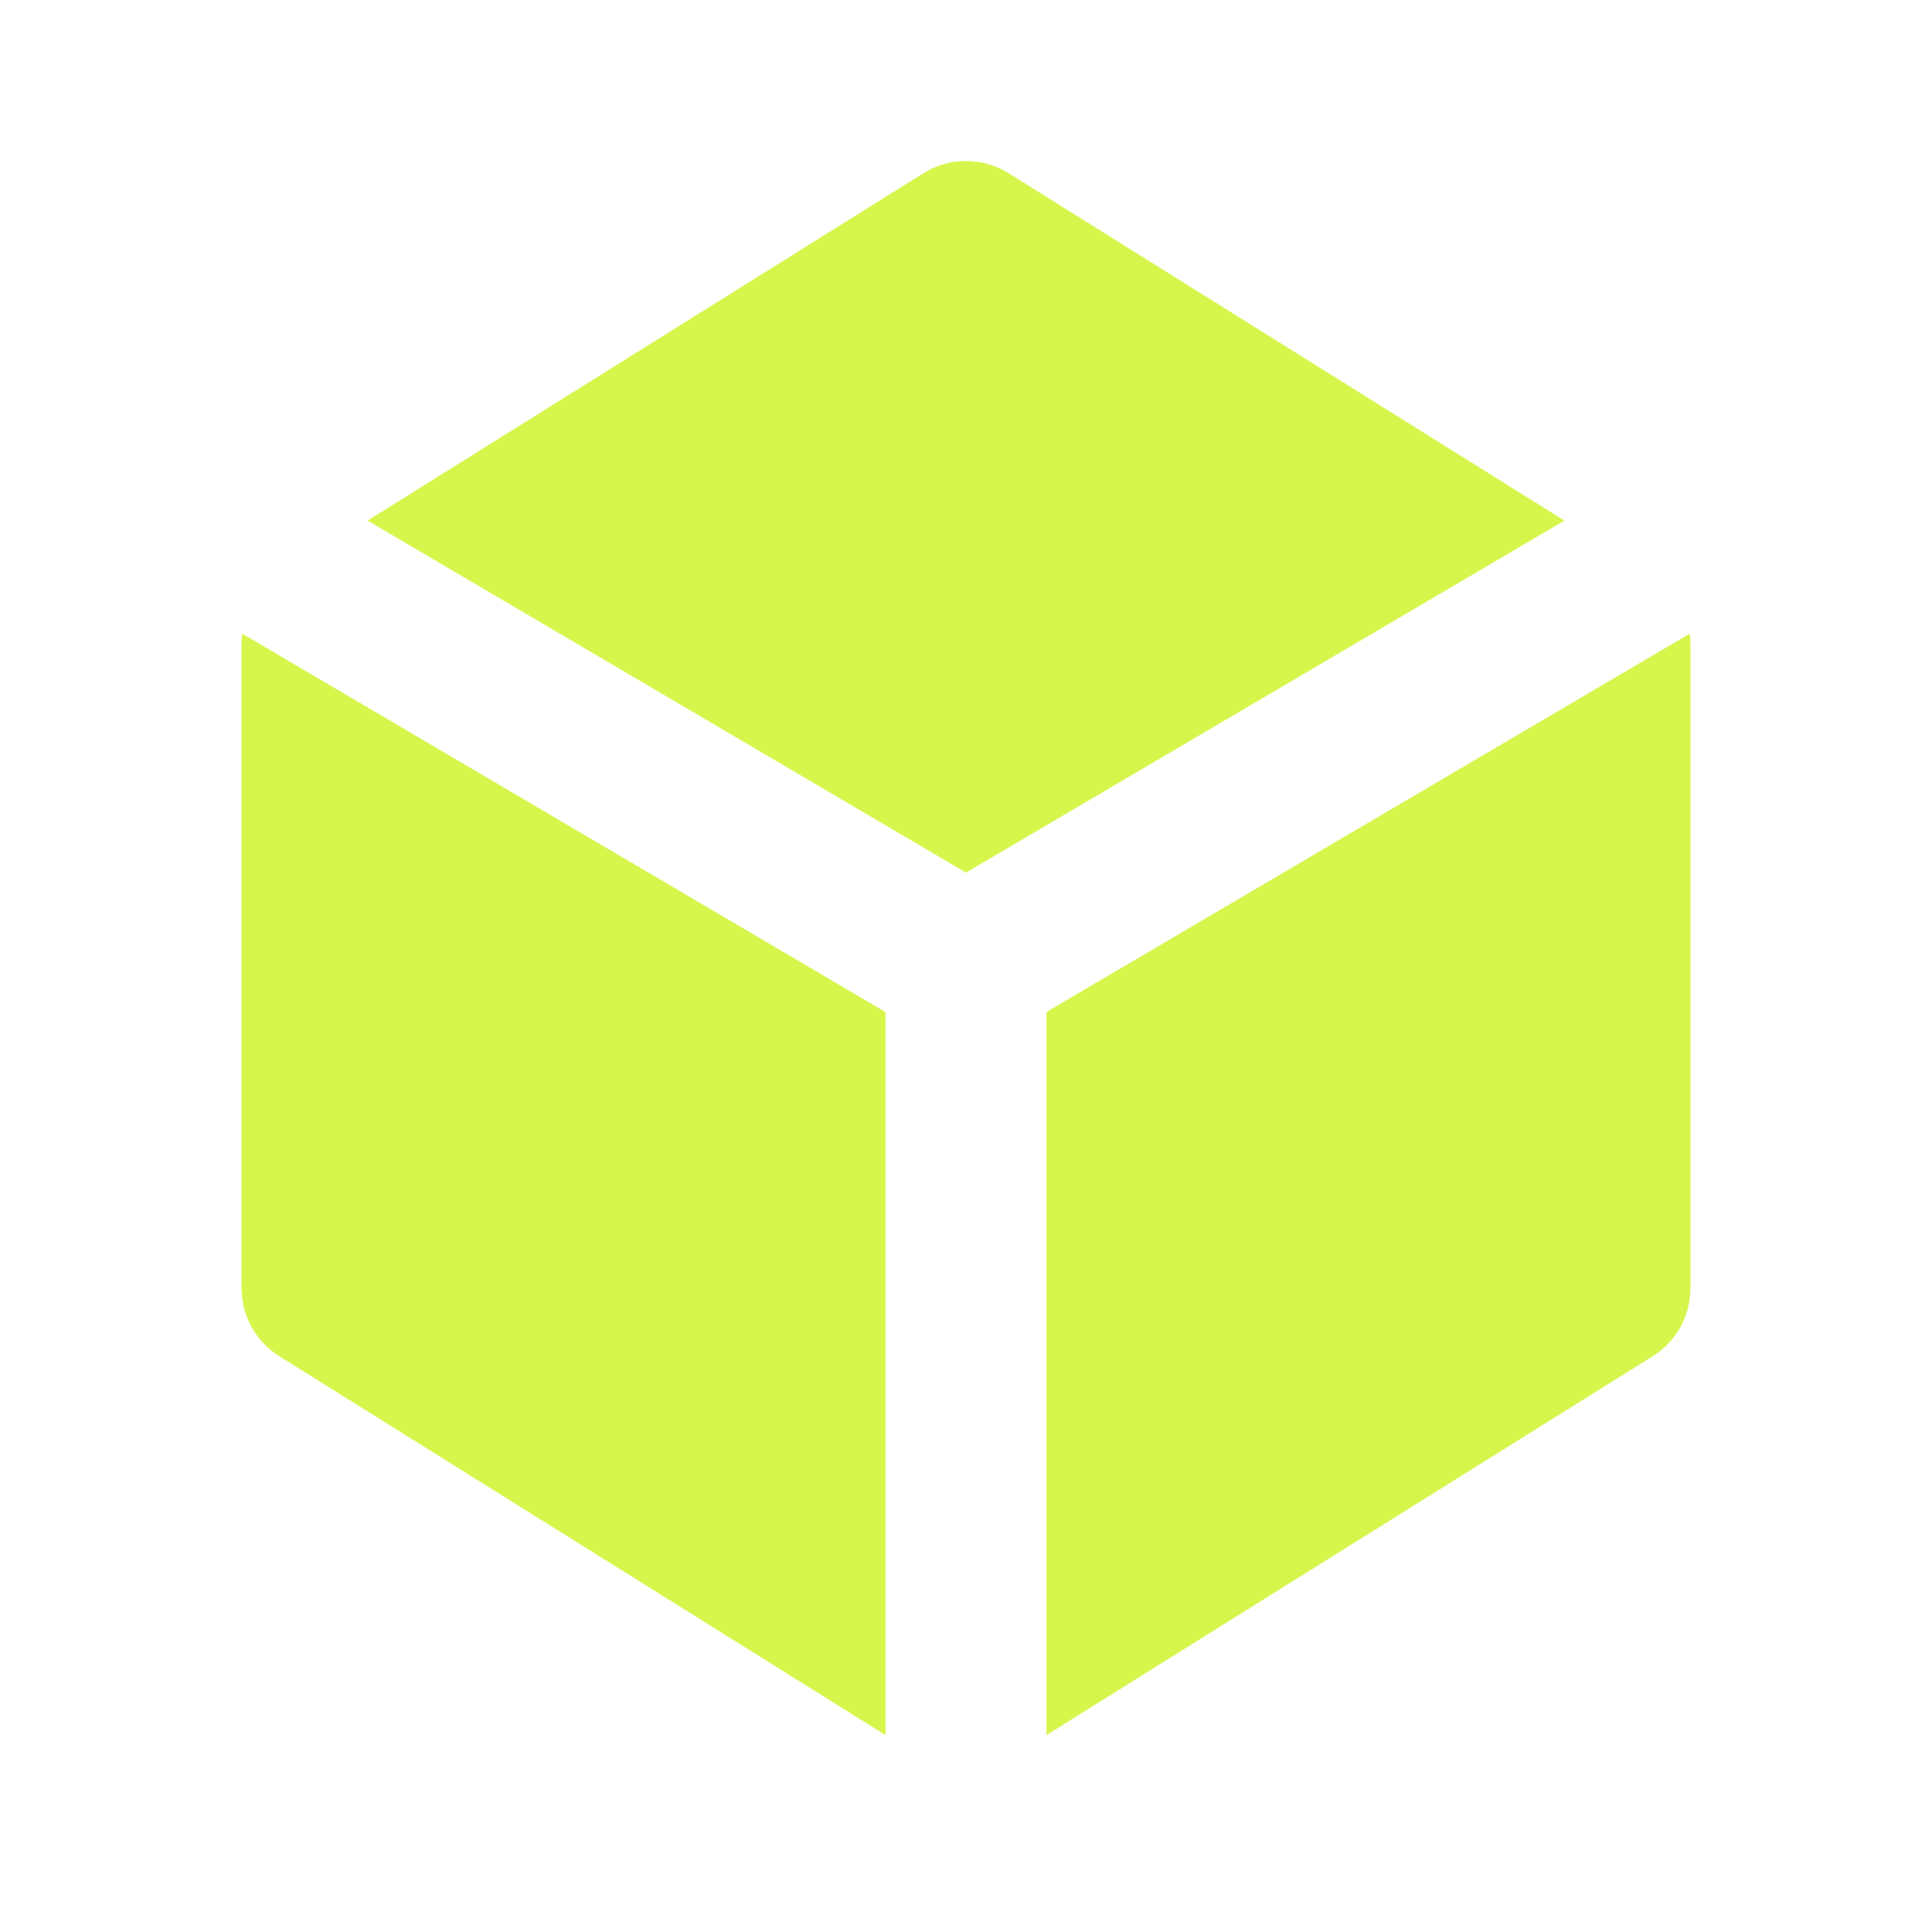 <svg width="60" height="60" viewBox="0 0 60 60" fill="none" xmlns="http://www.w3.org/2000/svg">
<path fill-rule="evenodd" clip-rule="evenodd" d="M28.675 5.38C29.072 5.132 29.532 5 30 5C30.469 5 30.928 5.132 31.325 5.38L48.585 16.168L30 27.1L11.415 16.168L28.675 5.38ZM7.52 19.677C7.506 19.785 7.5 19.892 7.5 20V40C7.5 40.424 7.608 40.841 7.813 41.212C8.019 41.583 8.315 41.895 8.675 42.12L27.5 53.885V31.43L7.52 19.677ZM32.5 53.885L51.325 42.12C51.685 41.895 51.981 41.583 52.187 41.212C52.392 40.841 52.5 40.424 52.5 40V20C52.5 19.892 52.493 19.784 52.48 19.677L32.5 31.427V53.885Z" fill="#D6F64B"/>
</svg>
